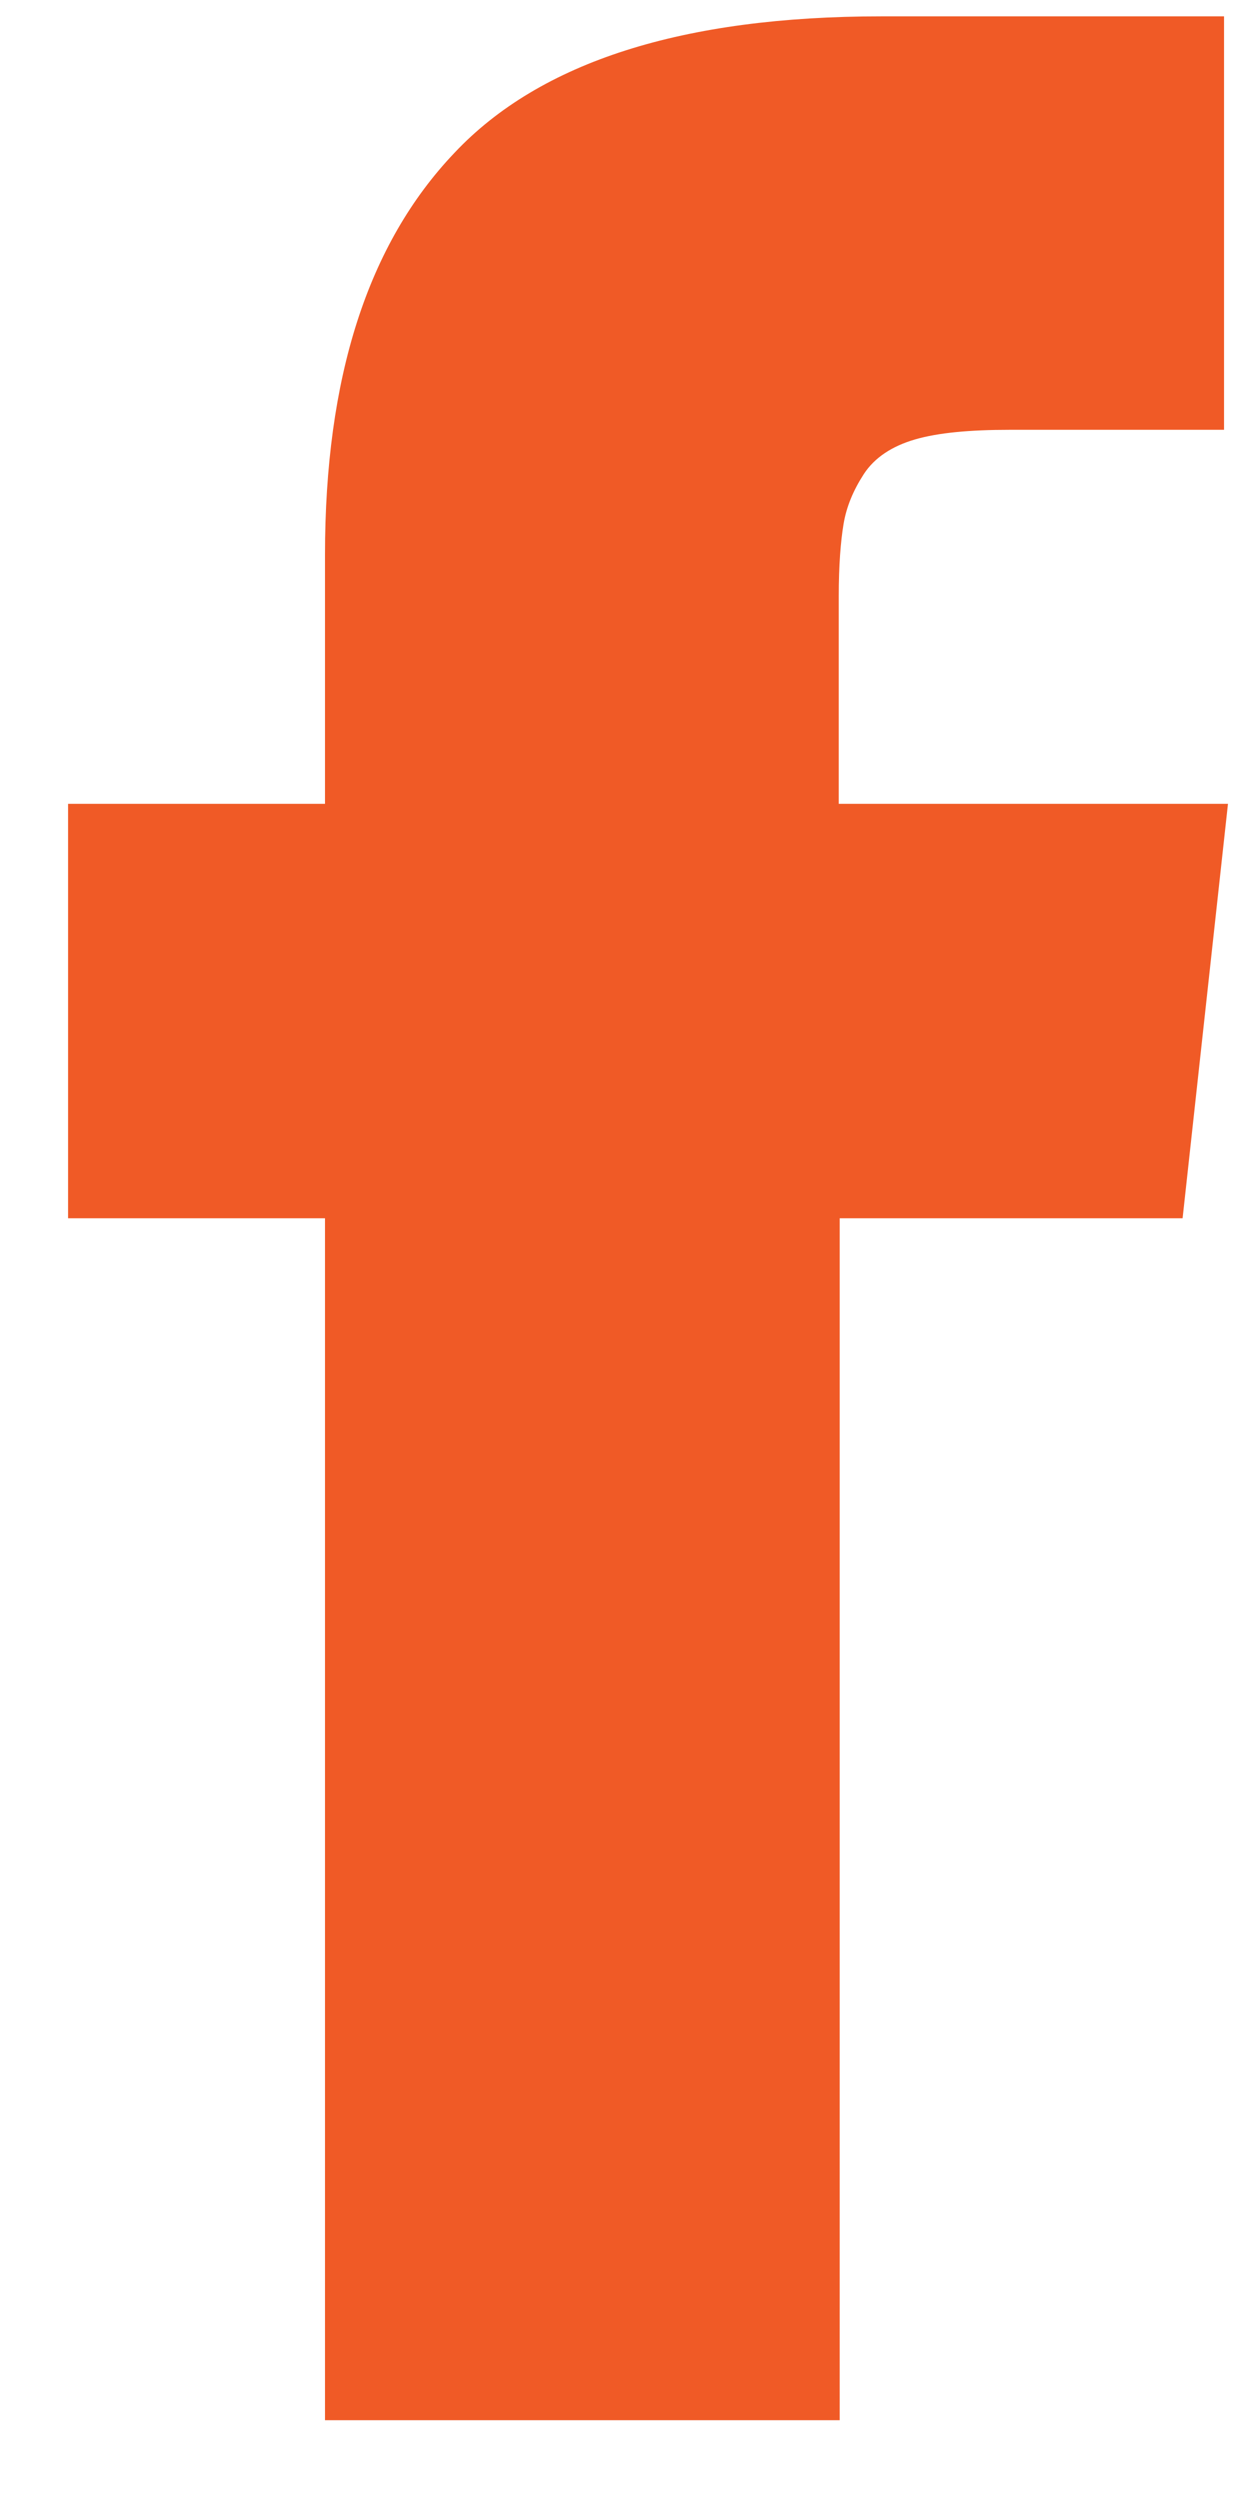<svg width="13" height="26" viewBox="0 0 13 26" fill="none" xmlns="http://www.w3.org/2000/svg">
<path d="M8.723 8.36V6.2C8.723 5.88 8.743 5.63 8.773 5.45C8.803 5.27 8.874 5.1 8.984 4.93C9.095 4.76 9.276 4.64 9.517 4.57C9.758 4.5 10.089 4.47 10.501 4.47H12.73V0.17H9.165C7.106 0.17 5.62 0.64 4.726 1.59C3.822 2.54 3.38 3.93 3.38 5.77V8.36H0.708V12.67H3.38V25.17H8.733V12.67H12.299L12.771 8.36H8.723Z" fill="#F05A26"/>
</svg>
